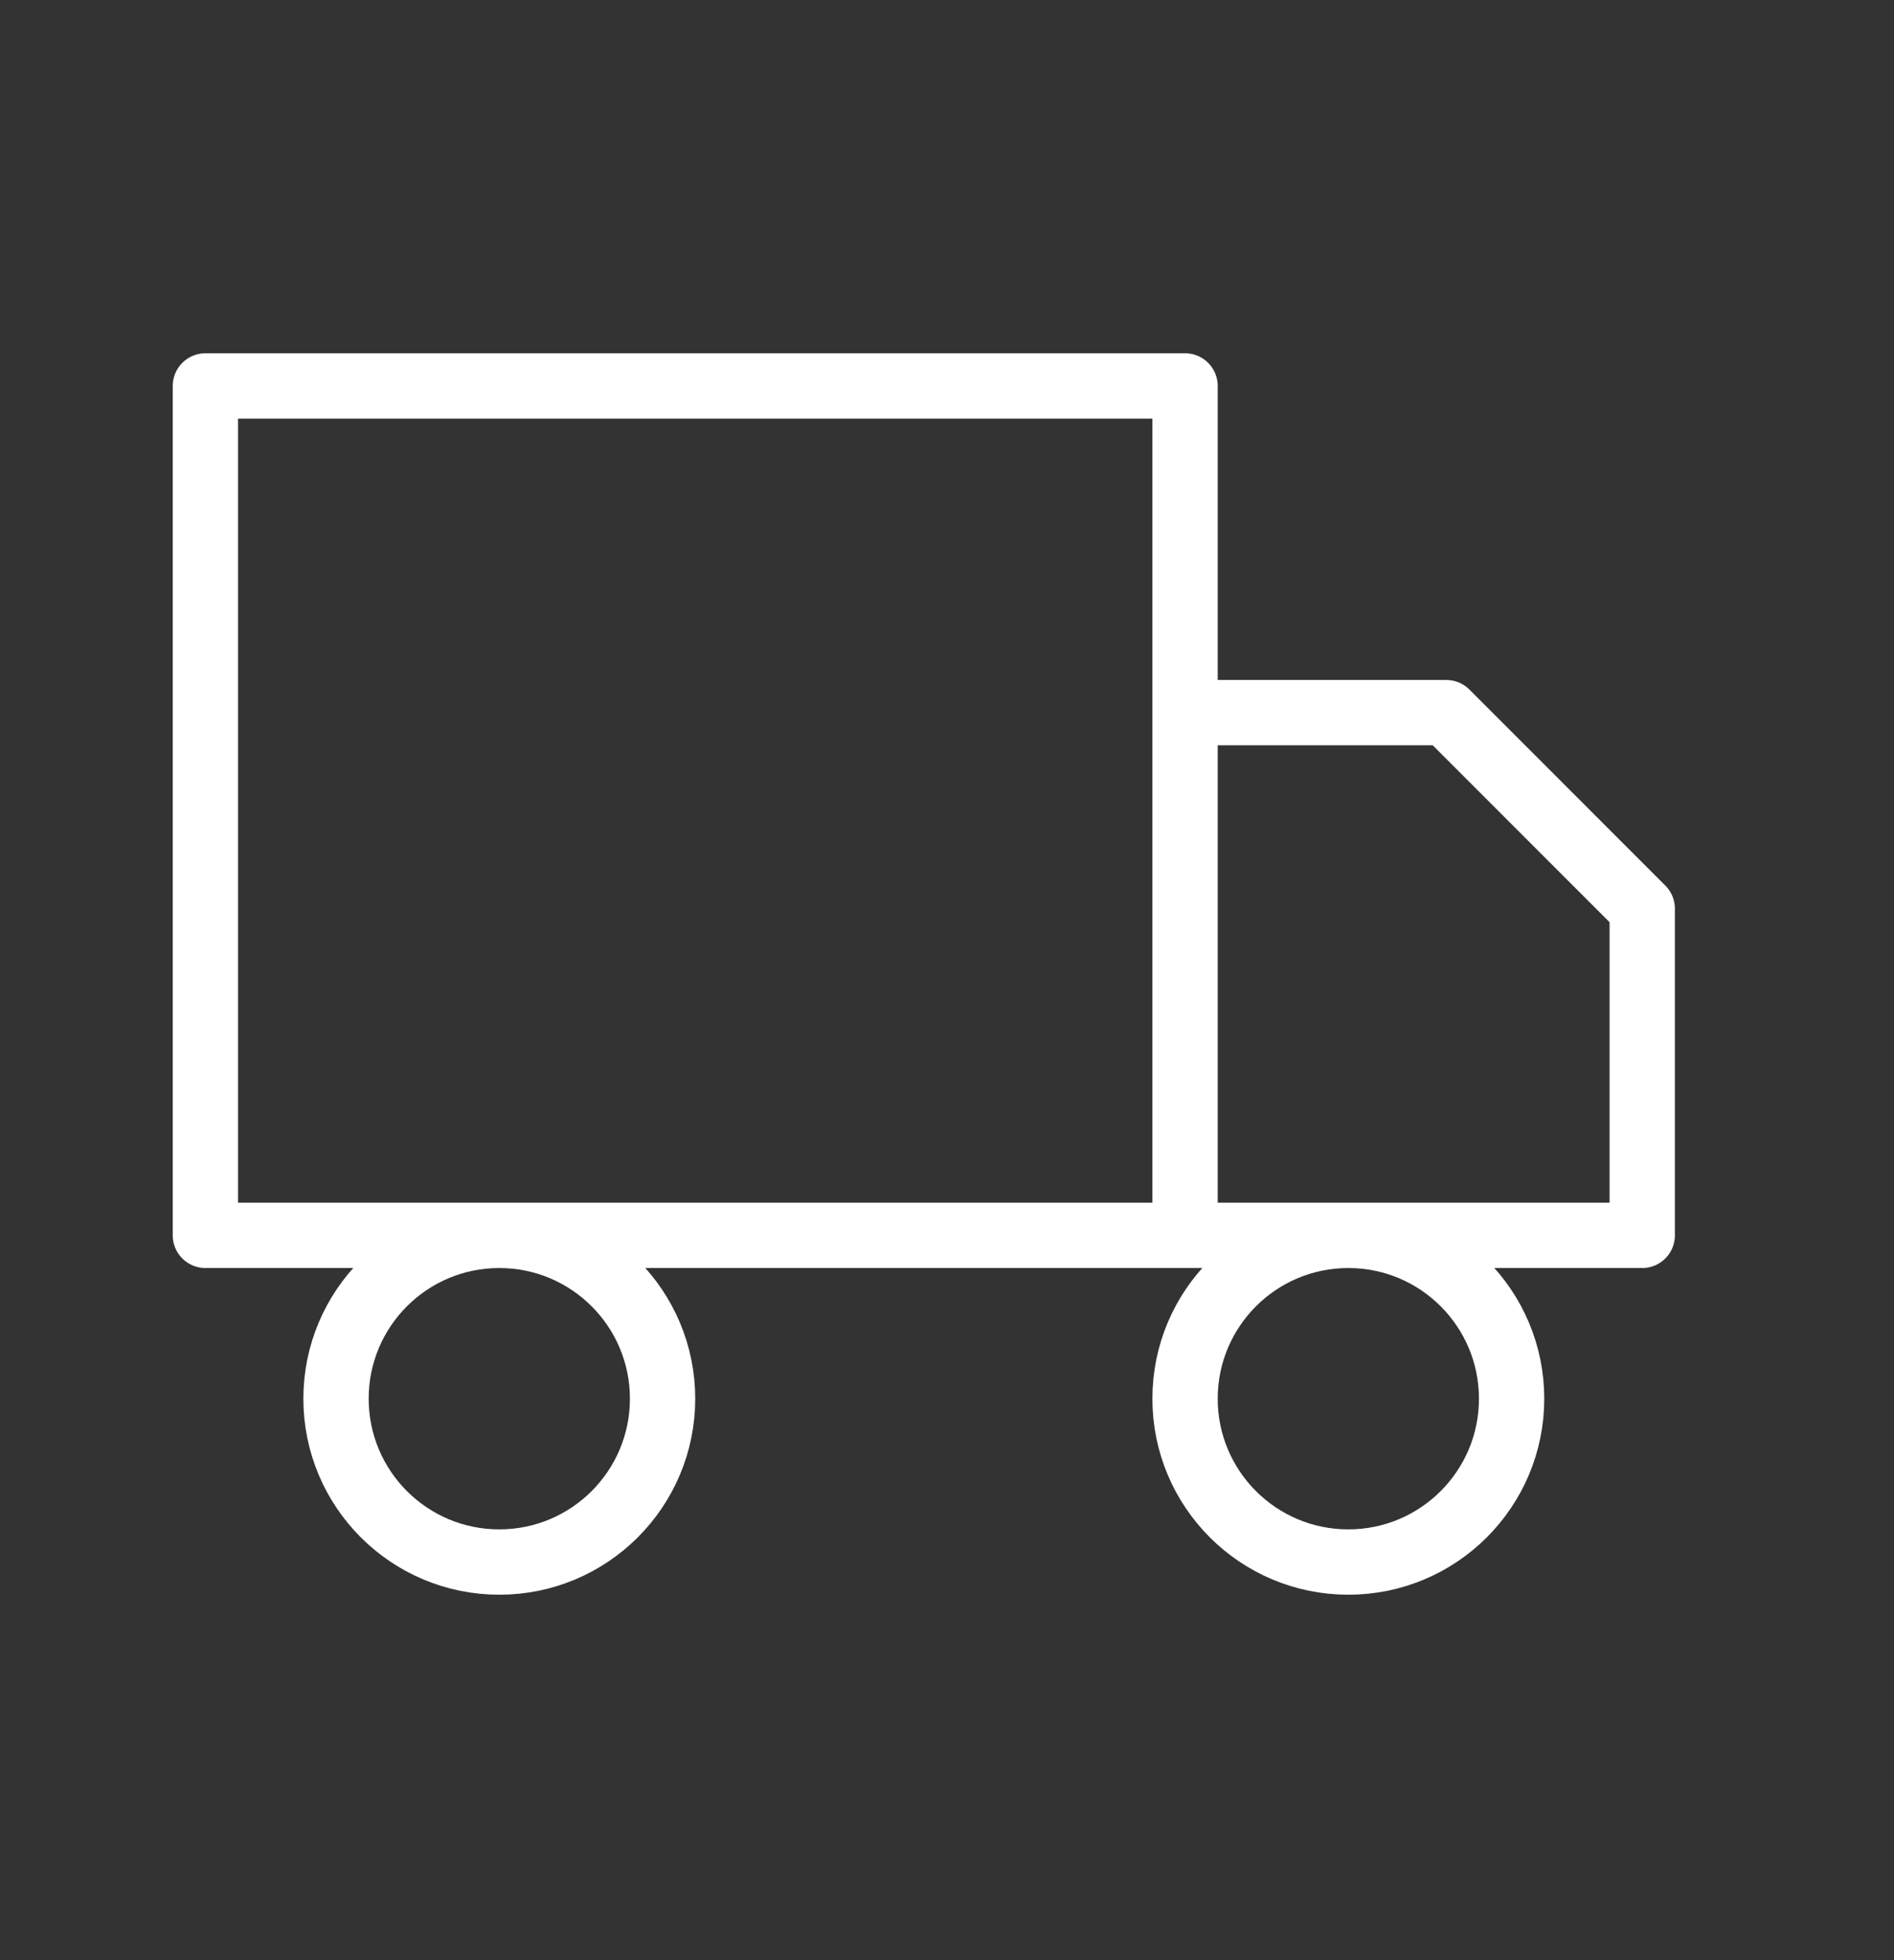 <svg width="29" height="30" viewBox="0 0 29 30" fill="none" xmlns="http://www.w3.org/2000/svg">
<rect x="0" y="0" width="29" height="30" fill="#333333" stroke="none"/>
<path d="M18.145 18.907V5.907H3.145V18.907H18.145ZM18.145 18.907H25.145V13.907L22.145 10.907H18.145V18.907ZM10.145 21.407C10.145 22.788 9.025 23.907 7.645 23.907C6.264 23.907 5.145 22.788 5.145 21.407C5.145 20.026 6.264 18.907 7.645 18.907C9.025 18.907 10.145 20.026 10.145 21.407ZM23.145 21.407C23.145 22.788 22.025 23.907 20.645 23.907C19.264 23.907 18.145 22.788 18.145 21.407C18.145 20.026 19.264 18.907 20.645 18.907C22.025 18.907 23.145 20.026 23.145 21.407Z" stroke="white" stroke-linecap="round" stroke-linejoin="round"/>
</svg>
